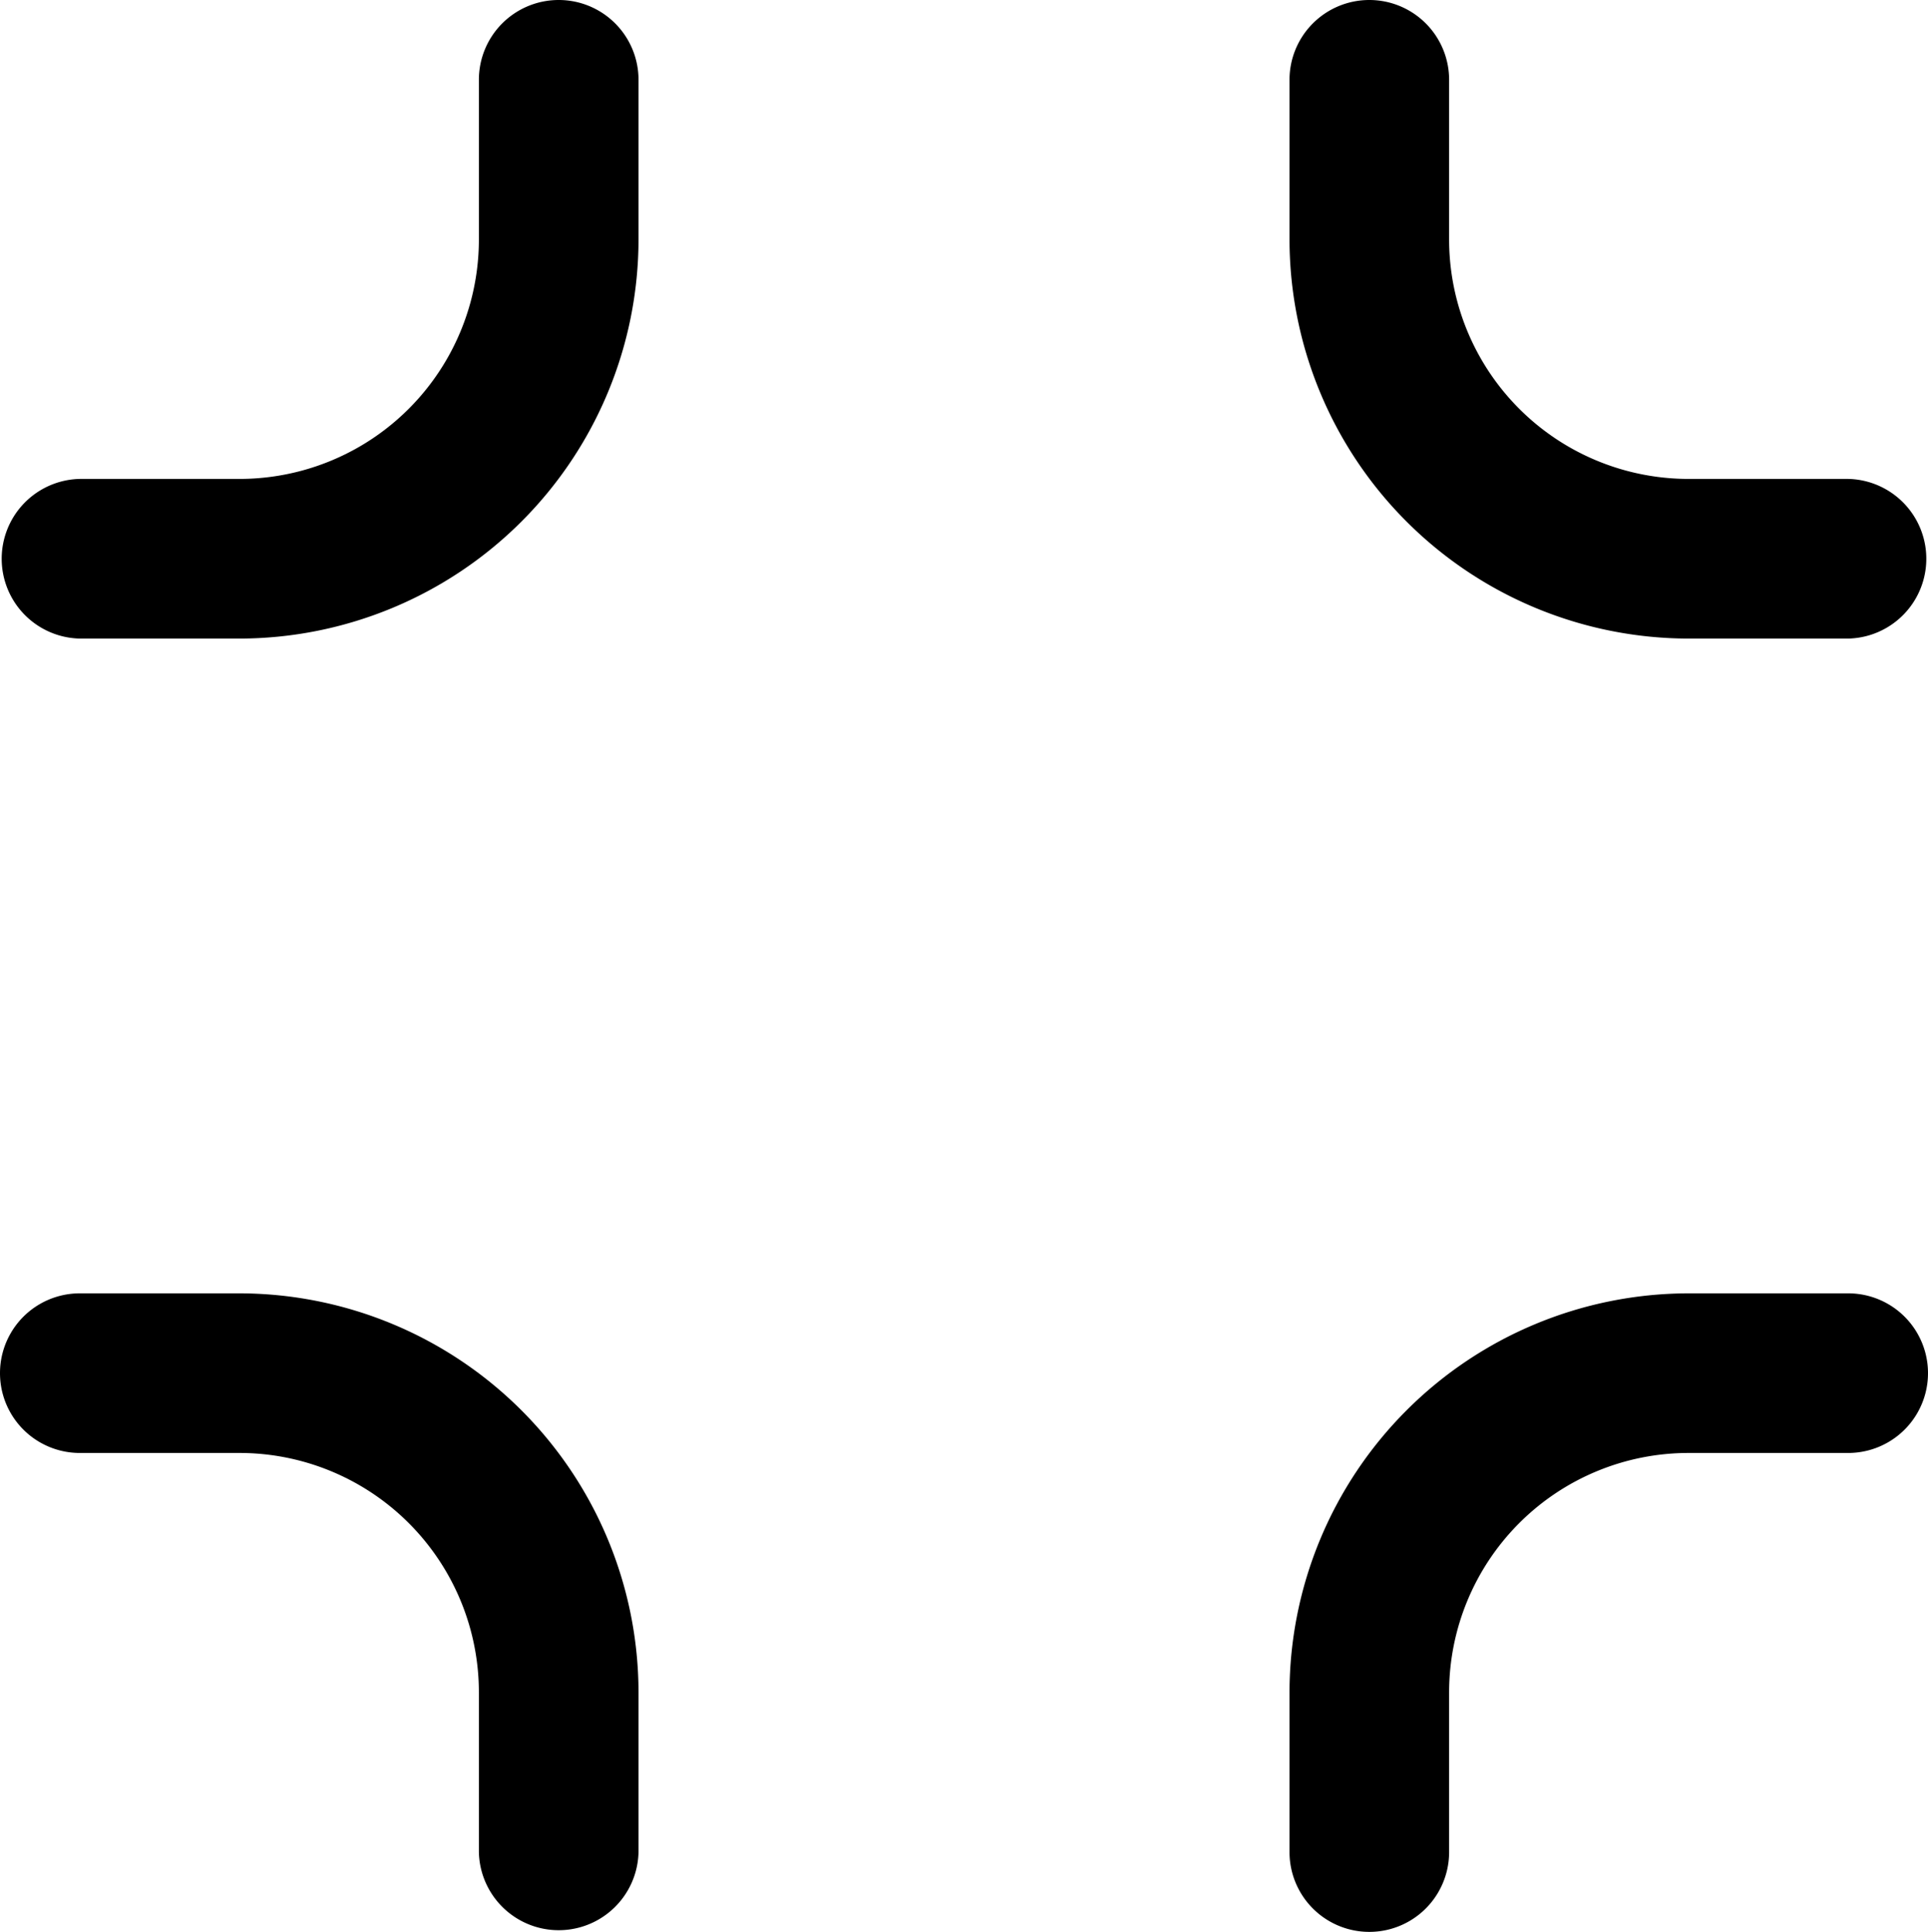 <svg xmlns="http://www.w3.org/2000/svg" viewBox="0 0 515.33 516.33"><g id="Layer_2" data-name="Layer 2"><g id="Outline"><path fill="currentcolor" d="M451.33,345.67H494a21.33,21.33,0,1,1,0,42.66H451.33a64,64,0,0,0-64,64V495a21.33,21.33,0,1,1-42.66,0V452.33A106.78,106.78,0,0,1,451.33,345.67Z"/><path fill="currentcolor" d="M149.33,0a21.33,21.33,0,0,1,21.34,21.33V64A106.8,106.8,0,0,1,64,170.67H21.33a21.34,21.34,0,0,1,0-42.67H64a64,64,0,0,0,64-64V21.33A21.33,21.33,0,0,1,149.33,0Z"/><path fill="currentcolor" d="M21.33,345.67H64A106.79,106.79,0,0,1,170.67,452.33V495A21.34,21.34,0,0,1,128,495V452.33a64,64,0,0,0-64-64H21.33a21.33,21.33,0,1,1,0-42.66Z"/><path fill="currentcolor" d="M366,0a21.33,21.33,0,0,1,21.33,21.33V64a64,64,0,0,0,64,64H494a21.34,21.34,0,0,1,0,42.67H451.33A106.79,106.79,0,0,1,344.67,64V21.33A21.33,21.33,0,0,1,366,0Z"/></g></g></svg>